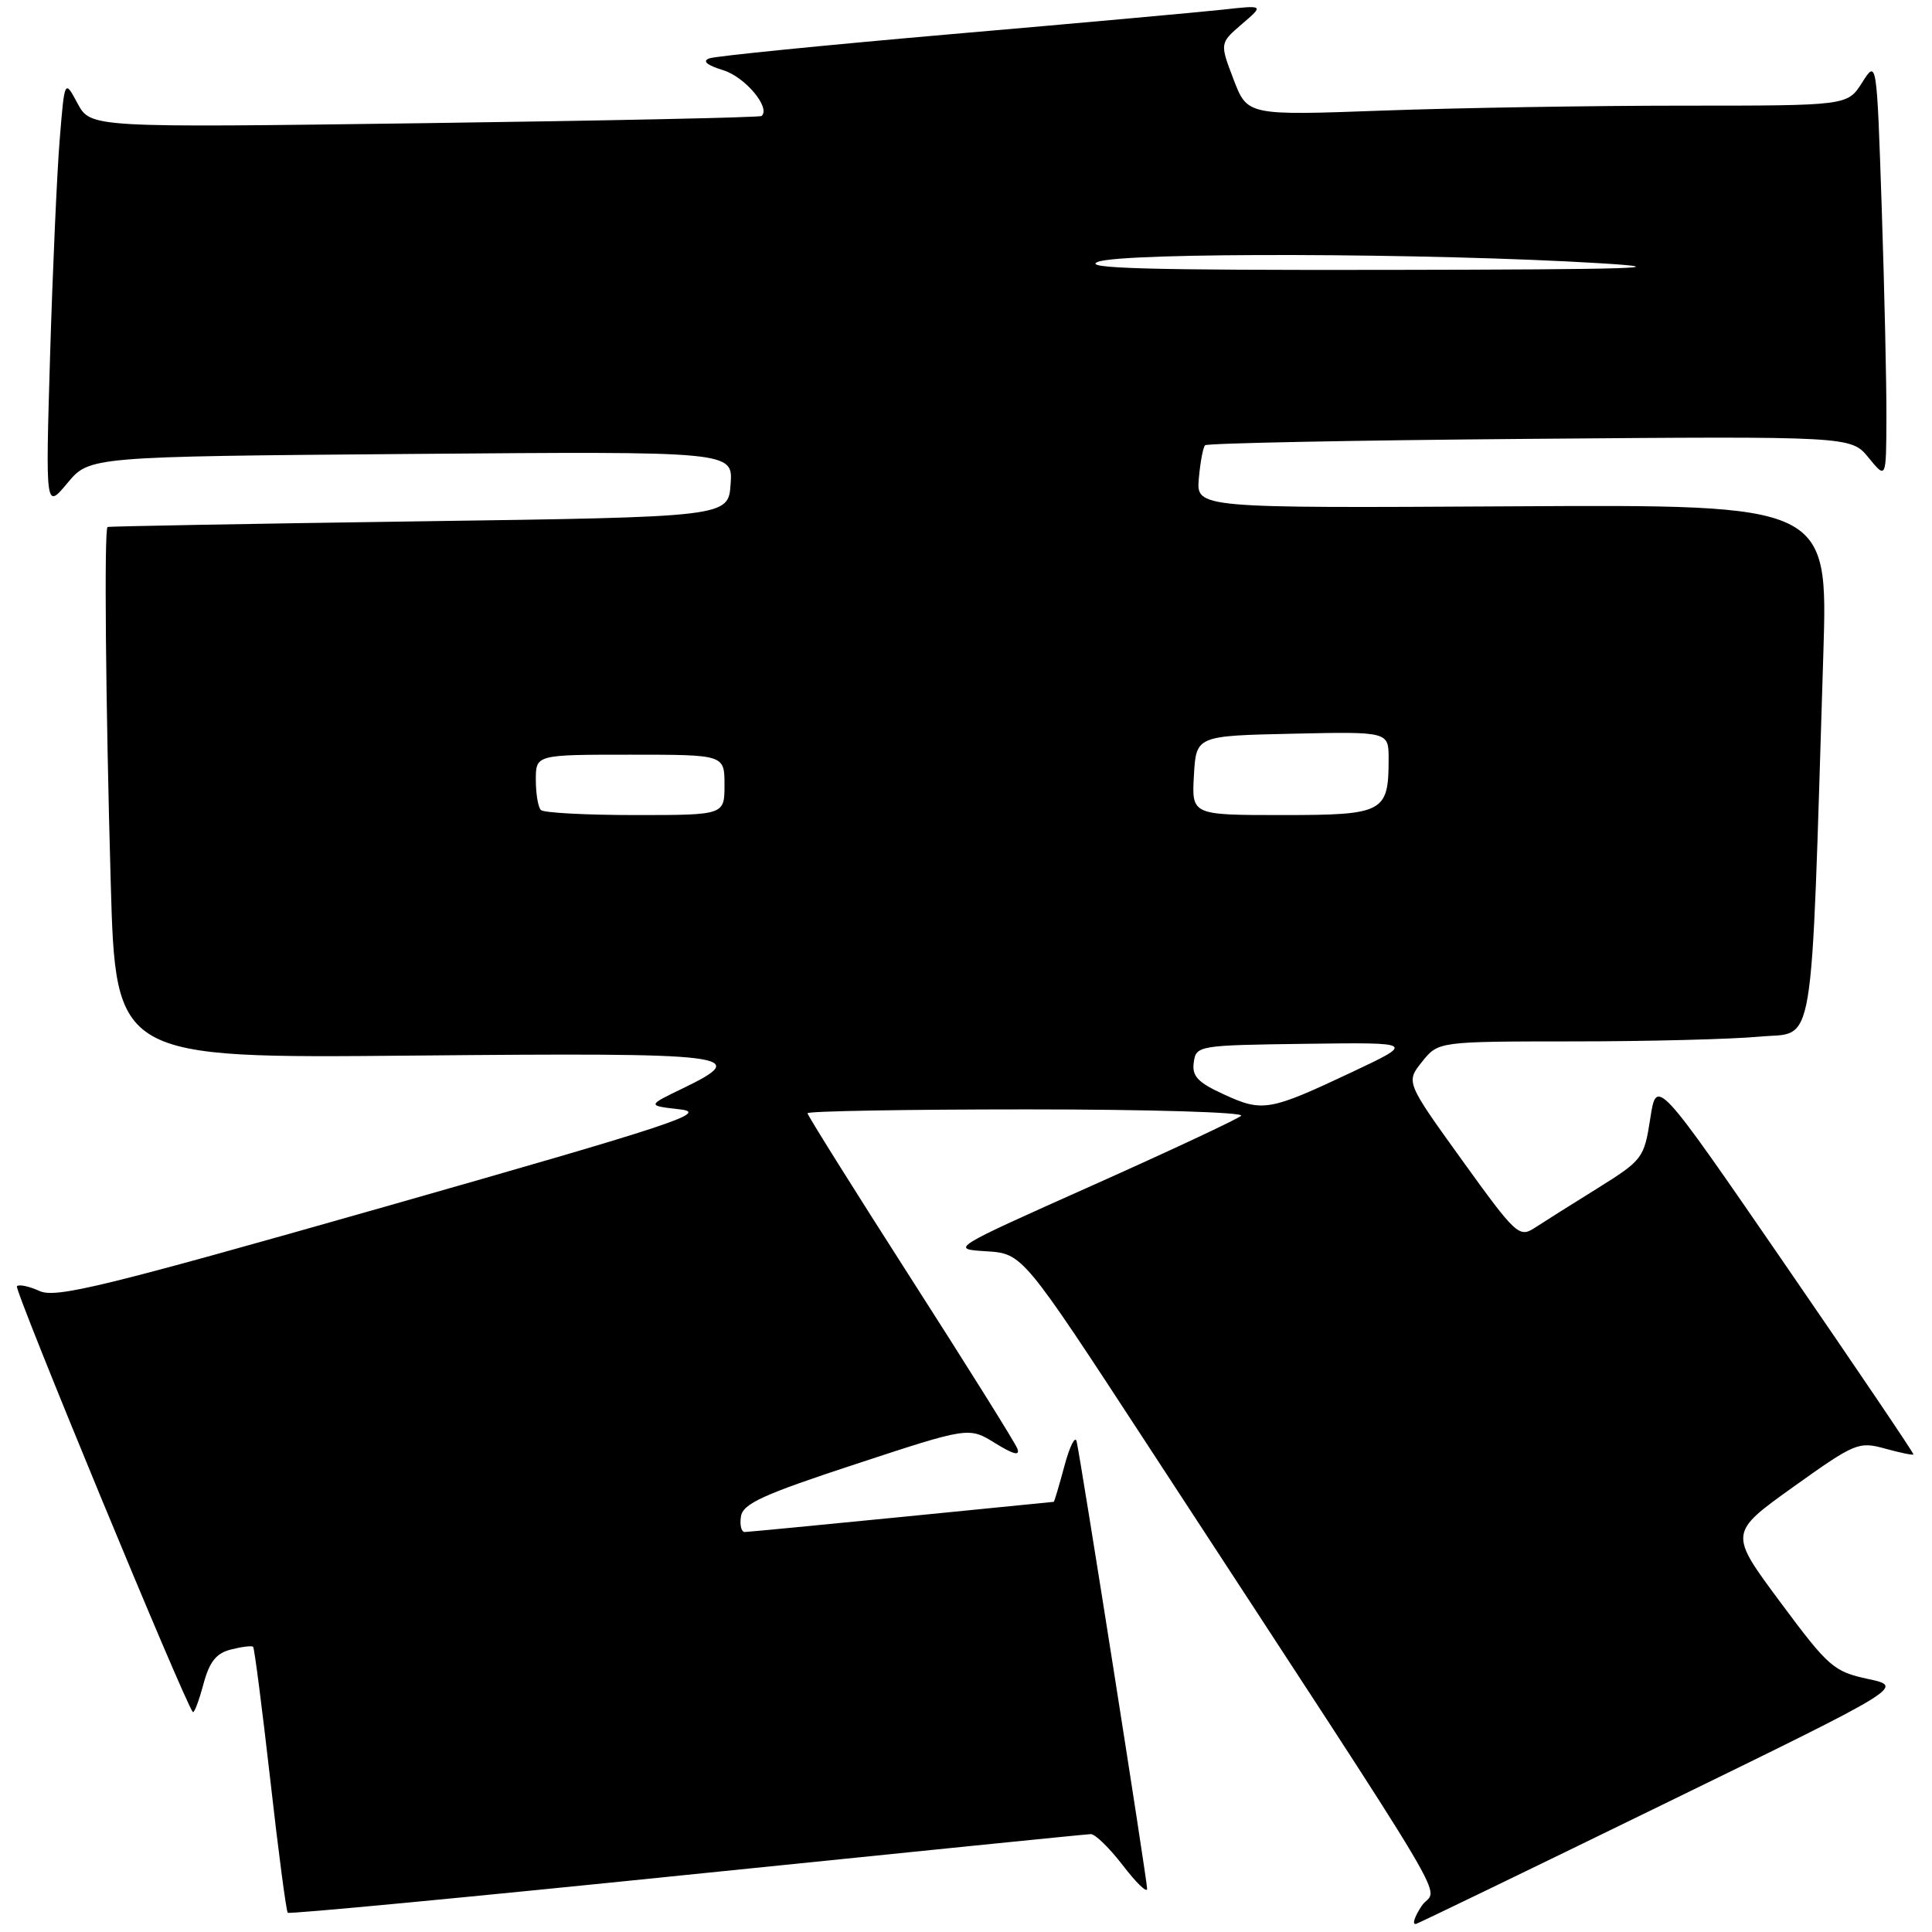<?xml version="1.0" encoding="UTF-8" standalone="no"?>
<!DOCTYPE svg PUBLIC "-//W3C//DTD SVG 1.1//EN" "http://www.w3.org/Graphics/SVG/1.1/DTD/svg11.dtd" >
<svg xmlns="http://www.w3.org/2000/svg" xmlns:xlink="http://www.w3.org/1999/xlink" version="1.1" viewBox="0 0 256 256">
 <g >
 <path fill="currentColor"
d=" M 220.56 239.00 C 252.33 223.50 252.33 223.50 247.51 222.47 C 242.97 221.49 242.29 220.90 235.89 212.28 C 229.09 203.13 229.09 203.13 237.61 197.03 C 245.77 191.20 246.28 190.98 249.76 191.94 C 251.75 192.49 253.46 192.85 253.54 192.72 C 253.63 192.60 246.00 181.32 236.60 167.65 C 219.50 142.79 219.50 142.79 218.67 148.20 C 217.85 153.47 217.67 153.71 211.67 157.46 C 208.27 159.57 204.53 161.93 203.35 162.70 C 201.30 164.03 200.86 163.63 193.74 153.74 C 186.28 143.38 186.28 143.38 188.43 140.69 C 190.58 138.00 190.58 138.00 208.54 137.99 C 218.42 137.99 229.49 137.70 233.15 137.36 C 240.60 136.65 239.90 140.89 241.60 86.68 C 242.22 66.85 242.22 66.85 200.37 67.09 C 158.52 67.33 158.52 67.33 158.85 63.41 C 159.04 61.26 159.41 59.27 159.68 59.00 C 159.95 58.73 179.31 58.34 202.72 58.15 C 245.27 57.80 245.27 57.80 247.60 60.65 C 249.93 63.50 249.93 63.50 249.96 55.41 C 249.98 50.96 249.70 38.45 249.34 27.60 C 248.68 7.88 248.68 7.88 246.74 10.94 C 244.80 14.00 244.80 14.00 223.06 14.00 C 211.10 14.00 193.21 14.29 183.30 14.65 C 165.28 15.31 165.28 15.31 163.45 10.51 C 161.62 5.72 161.62 5.72 164.56 3.19 C 167.50 0.67 167.50 0.67 162.00 1.28 C 158.97 1.61 142.78 3.08 126.00 4.53 C 109.22 5.99 94.83 7.43 94.00 7.73 C 93.01 8.09 93.64 8.63 95.85 9.31 C 98.74 10.21 102.16 14.29 100.91 15.37 C 100.69 15.56 80.59 15.99 56.25 16.32 C 12.01 16.92 12.01 16.92 10.28 13.71 C 8.56 10.50 8.56 10.50 7.91 18.50 C 7.55 22.90 6.98 35.72 6.64 47.00 C 6.03 67.50 6.03 67.50 8.94 64.00 C 11.86 60.50 11.86 60.50 54.49 60.15 C 97.12 59.80 97.12 59.80 96.81 64.15 C 96.50 68.50 96.50 68.50 55.50 69.08 C 32.95 69.40 14.39 69.74 14.25 69.83 C 13.79 70.14 14.00 93.21 14.67 116.87 C 15.33 140.24 15.33 140.24 54.83 139.87 C 97.43 139.47 99.71 139.75 90.44 144.23 C 85.73 146.50 85.73 146.50 90.12 147.00 C 93.97 147.44 89.22 149.01 51.13 159.86 C 13.79 170.49 7.41 172.05 5.25 171.07 C 3.87 170.44 2.52 170.15 2.24 170.43 C 1.83 170.83 24.49 225.66 25.55 226.85 C 25.73 227.04 26.35 225.40 26.94 223.21 C 27.76 220.16 28.64 219.06 30.63 218.56 C 32.06 218.20 33.37 218.04 33.54 218.21 C 33.71 218.38 34.73 226.30 35.81 235.81 C 36.88 245.32 37.93 253.26 38.13 253.45 C 38.33 253.65 62.12 251.39 91.00 248.43 C 119.88 245.48 143.97 243.04 144.54 243.03 C 145.11 243.01 147.02 244.88 148.79 247.18 C 150.55 249.48 152.00 250.88 152.00 250.28 C 152.00 249.13 143.24 193.55 142.66 191.00 C 142.47 190.18 141.74 191.64 141.04 194.25 C 140.34 196.86 139.70 199.00 139.63 199.00 C 139.56 199.01 130.50 199.91 119.50 201.00 C 108.50 202.09 99.13 202.99 98.68 203.00 C 98.23 203.00 98.00 202.07 98.18 200.94 C 98.44 199.24 101.11 198.03 113.44 193.98 C 128.38 189.07 128.38 189.07 131.87 191.23 C 134.31 192.74 135.19 192.95 134.80 191.94 C 134.50 191.15 128.11 180.94 120.62 169.26 C 113.13 157.57 107.00 147.78 107.00 147.51 C 107.00 147.23 120.14 147.00 136.20 147.00 C 152.26 147.00 164.97 147.38 164.45 147.85 C 163.93 148.31 155.04 152.48 144.69 157.10 C 125.89 165.50 125.89 165.50 130.69 165.80 C 135.50 166.11 135.50 166.11 151.95 191.30 C 194.83 256.97 190.38 249.49 188.36 252.57 C 187.37 254.08 187.07 255.13 187.68 254.91 C 188.30 254.68 203.09 247.53 220.56 239.00 Z  M 162.18 145.02 C 158.69 143.42 157.92 142.59 158.18 140.77 C 158.49 138.54 158.76 138.50 173.00 138.31 C 187.50 138.12 187.50 138.12 179.10 142.08 C 168.20 147.22 167.30 147.37 162.18 145.02 Z  M 71.67 107.33 C 71.30 106.97 71.00 105.17 71.00 103.33 C 71.00 100.00 71.00 100.00 83.50 100.00 C 96.00 100.00 96.00 100.00 96.00 104.00 C 96.00 108.00 96.00 108.00 84.17 108.00 C 77.66 108.00 72.03 107.70 71.67 107.33 Z  M 158.20 102.75 C 158.50 97.50 158.50 97.50 171.25 97.22 C 184.00 96.94 184.00 96.94 184.00 100.54 C 184.00 107.67 183.38 108.00 169.91 108.00 C 157.90 108.00 157.90 108.00 158.20 102.75 Z  M 145.50 34.69 C 148.90 33.41 189.74 33.52 212.00 34.88 C 222.58 35.52 216.52 35.71 184.00 35.76 C 152.02 35.81 143.19 35.57 145.50 34.69 Z "/>
</g>
</svg>